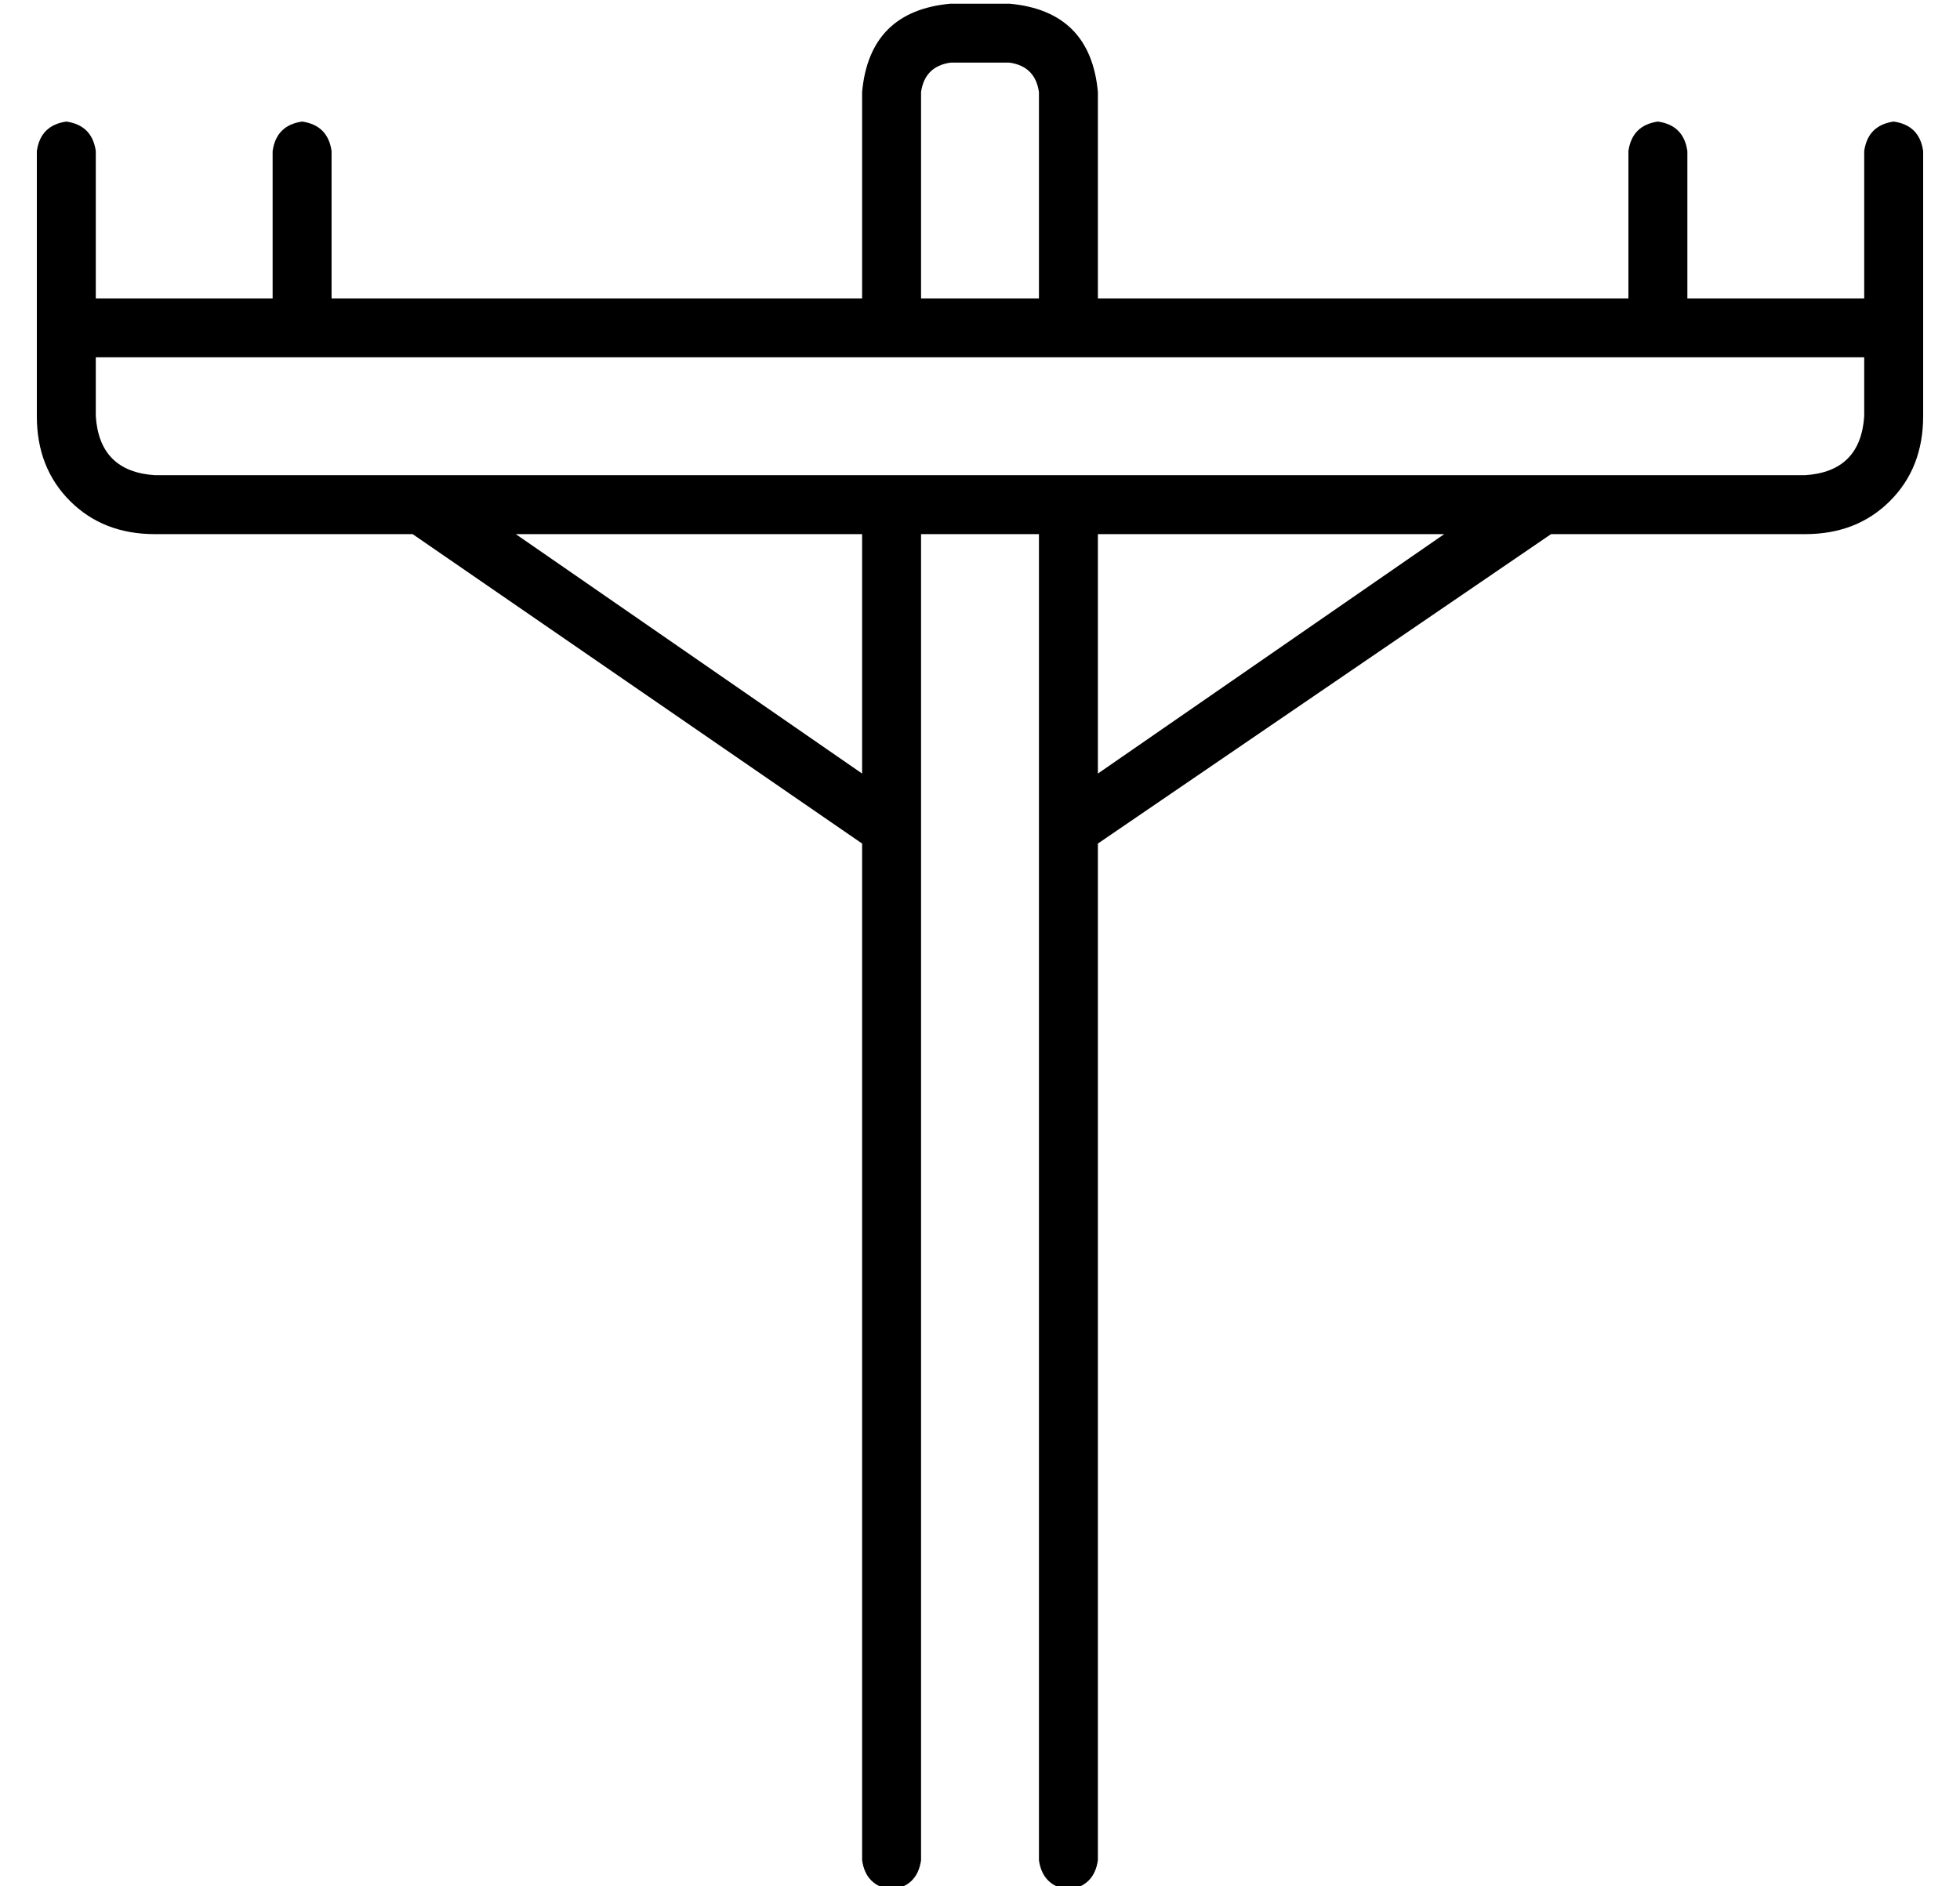 <?xml version="1.0" standalone="no"?>
<!DOCTYPE svg PUBLIC "-//W3C//DTD SVG 1.1//EN" "http://www.w3.org/Graphics/SVG/1.1/DTD/svg11.dtd" >
<svg xmlns="http://www.w3.org/2000/svg" xmlns:xlink="http://www.w3.org/1999/xlink" version="1.1" viewBox="-10 -40 532 512">
   <path fill="currentColor"
d="M248 -23q-7 1 -8 8v56v0h32v0v-56v0q-1 -7 -8 -8h-16v0zM224 41v-56v56v-56q2 -22 24 -24h16v0q22 2 24 24v56v0h144v0v-40v0q1 -7 8 -8q7 1 8 8v40v0h48v0v-40v0q1 -7 8 -8q7 1 8 8v40v0v16v0v16v0q0 14 -9 23t-23 9h-69v0l-123 84v0v276v0q-1 7 -8 8q-7 -1 -8 -8v-280
v0v0v0v-80v0h-32v0v80v0v0v0v280v0q-1 7 -8 8q-7 -1 -8 -8v-276v0l-122 -84v0h-70v0q-14 0 -23 -9t-9 -23v-16v0v-16v0v-40v0q1 -7 8 -8q7 1 8 8v40v0h48v0v-40v0q1 -7 8 -8q7 1 8 8v40v0h144v0zM104 89h128h-128h304v0v0h72v0q15 -1 16 -16v-16v0h-208h-272v16v0
q1 15 16 16h72v0v0v0v0zM130 105l94 65l-94 -65l94 65v-65v0h-94v0zM382 105h-94h94h-94v65v0l94 -65v0z" />
</svg>
